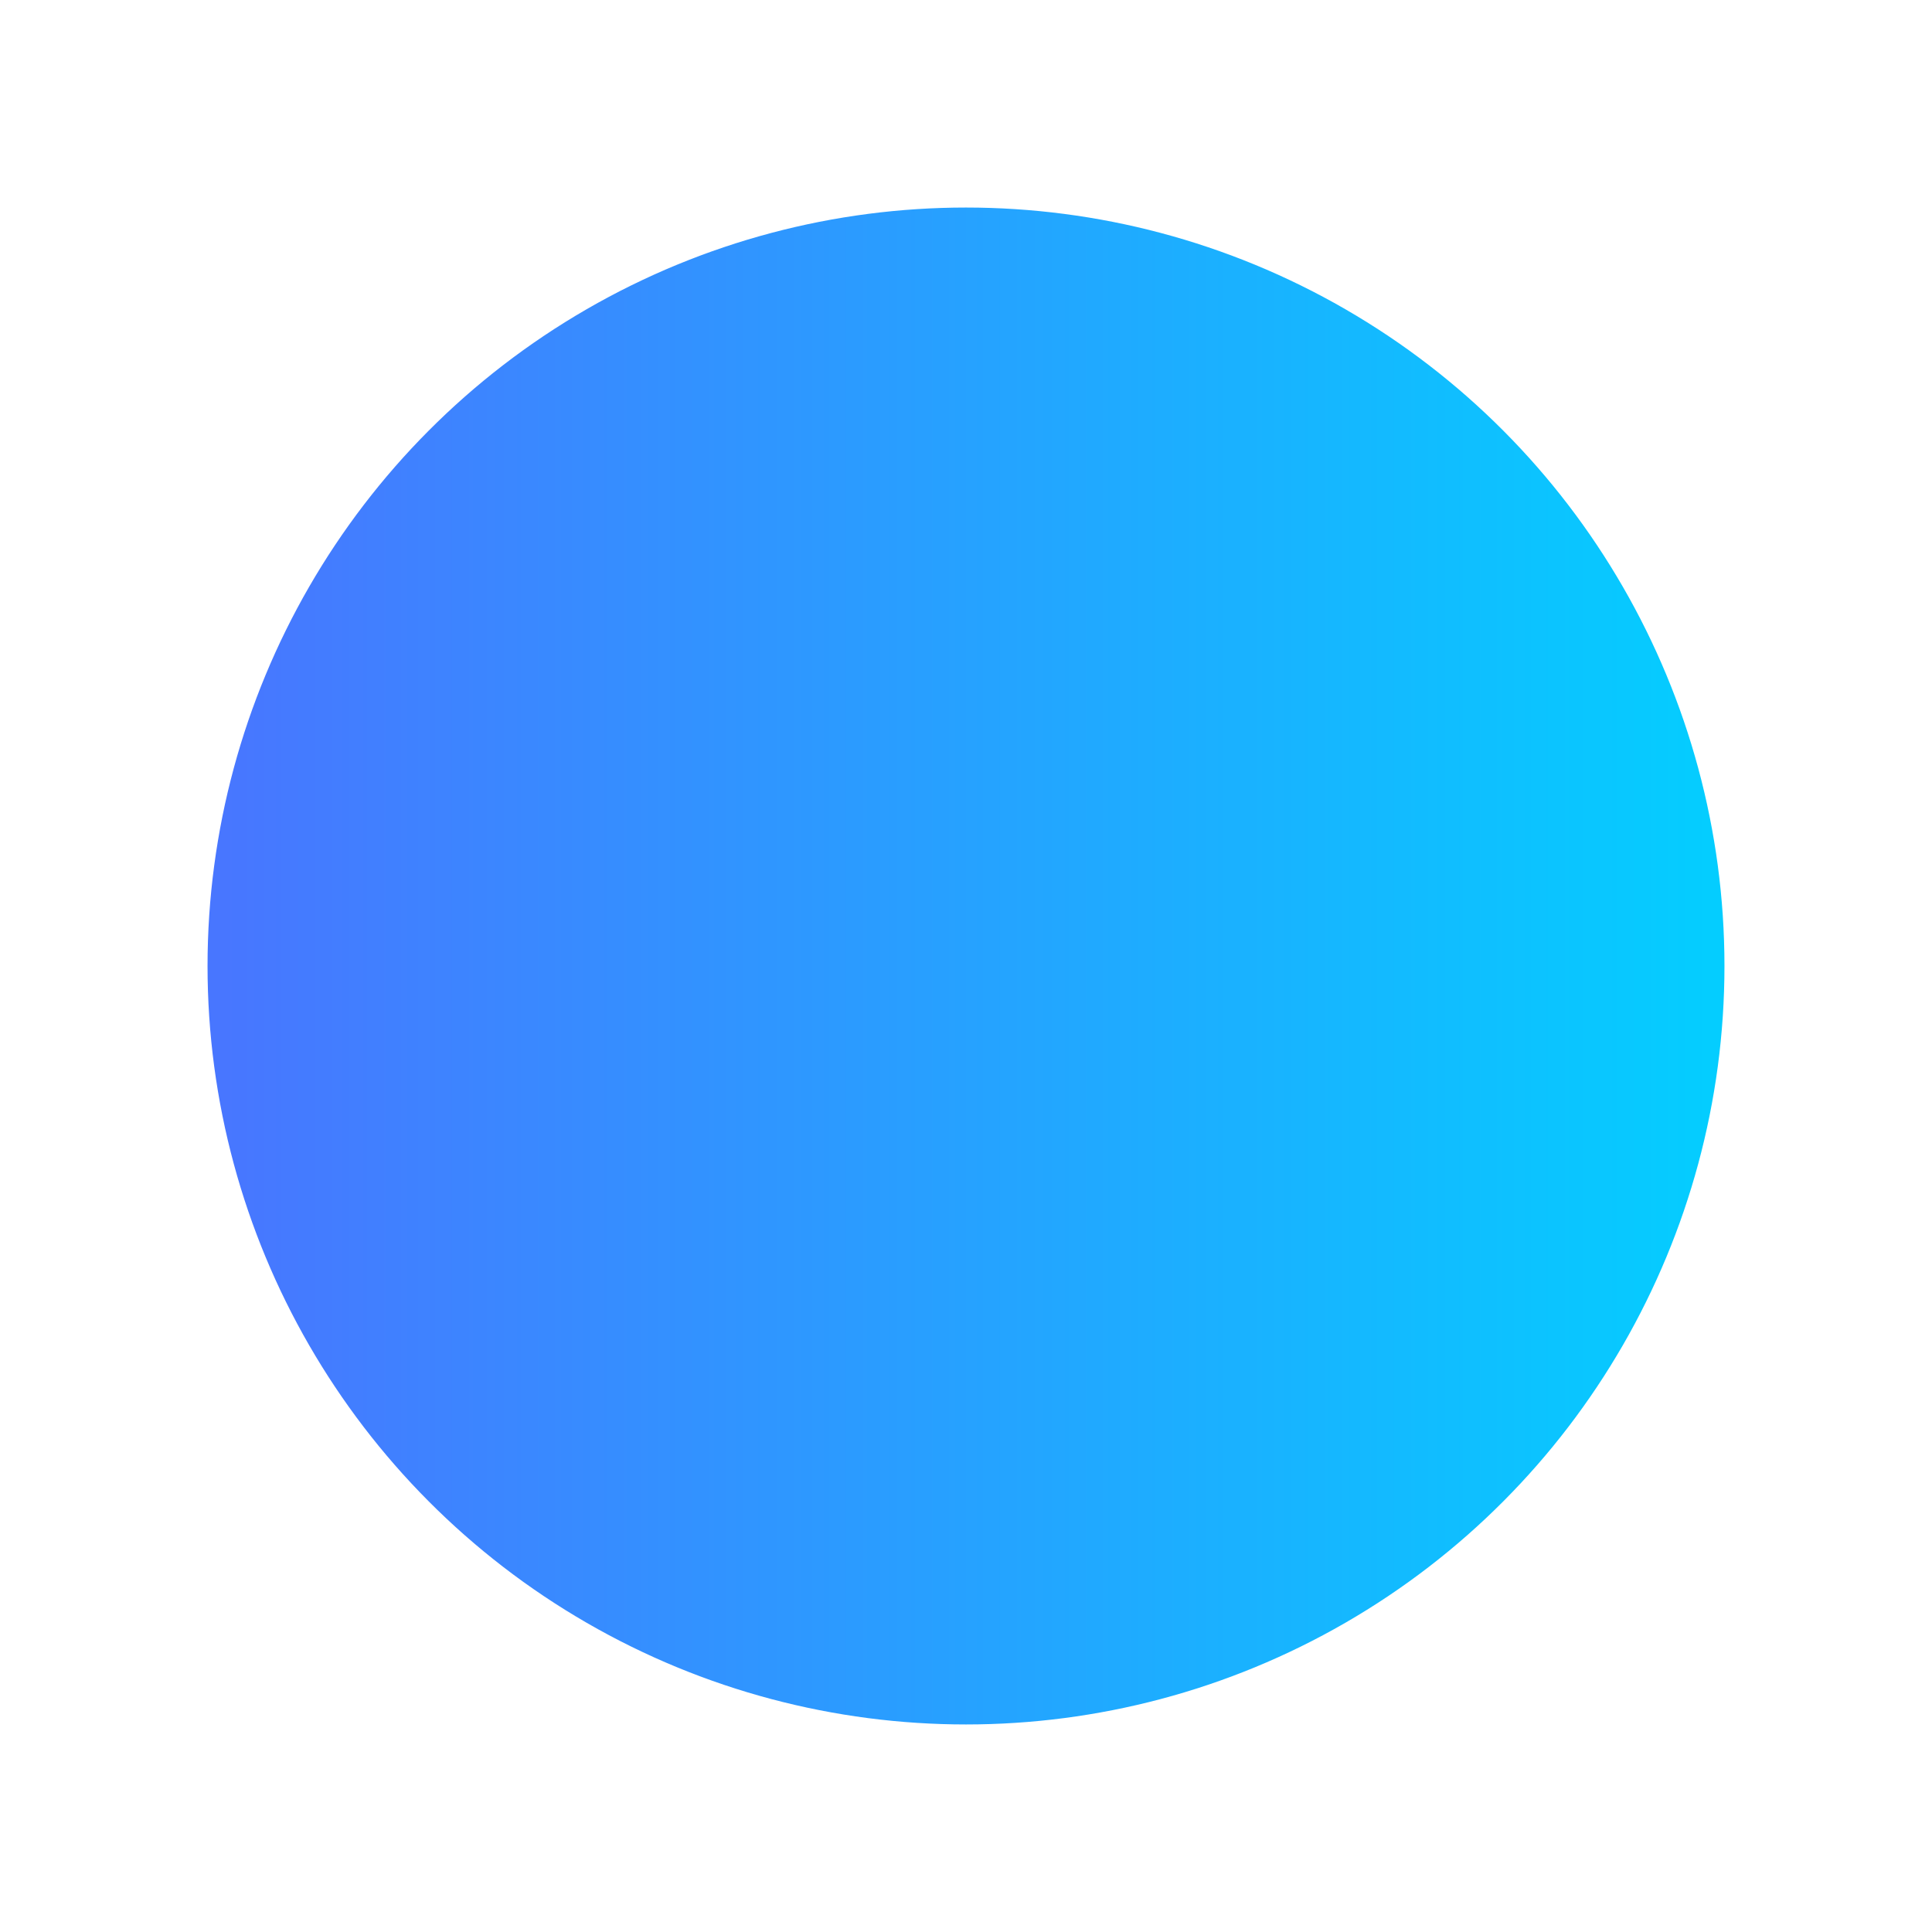 <svg width="64" height="64" xmlns="http://www.w3.org/2000/svg" viewBox="0 0 64 64">
 <!-- Created with Method Draw - http://github.com/duopixel/Method-Draw/ -->
 <defs>
  <linearGradient spreadMethod="pad" y2="0" x2="1" y1="0" x1="0" id="svg_6">
   <stop offset="0" stop-opacity="1.0" stop-color="#4876ff"/>
   <stop offset="1" stop-opacity="1.0" stop-color="#04cdff"/>
  </linearGradient>
  <linearGradient y2="0" x2="1" y1="0" x1="0" id="svg_7">
   <stop offset="0" stop-opacity="1.0" stop-color="#4876ff"/>
   <stop offset="1" stop-opacity="1.0" stop-color="#04cdff"/>
  </linearGradient>
 </defs>
 <g>
  <g display="none" overflow="visible" y="0" x="0" height="100%" width="100%" id="canvasGrid">
   <rect fill="url(#gridpattern)" stroke-width="0" y="0" x="0" height="100%" width="100%"/>
  </g>
 </g>
 <g>
  <ellipse stroke="url(#svg_7)" ry="24.375" rx="24.375" id="svg_3" cy="32" cx="32" stroke-width="1.5" fill="url(#svg_6)"/>
 </g>
</svg>
